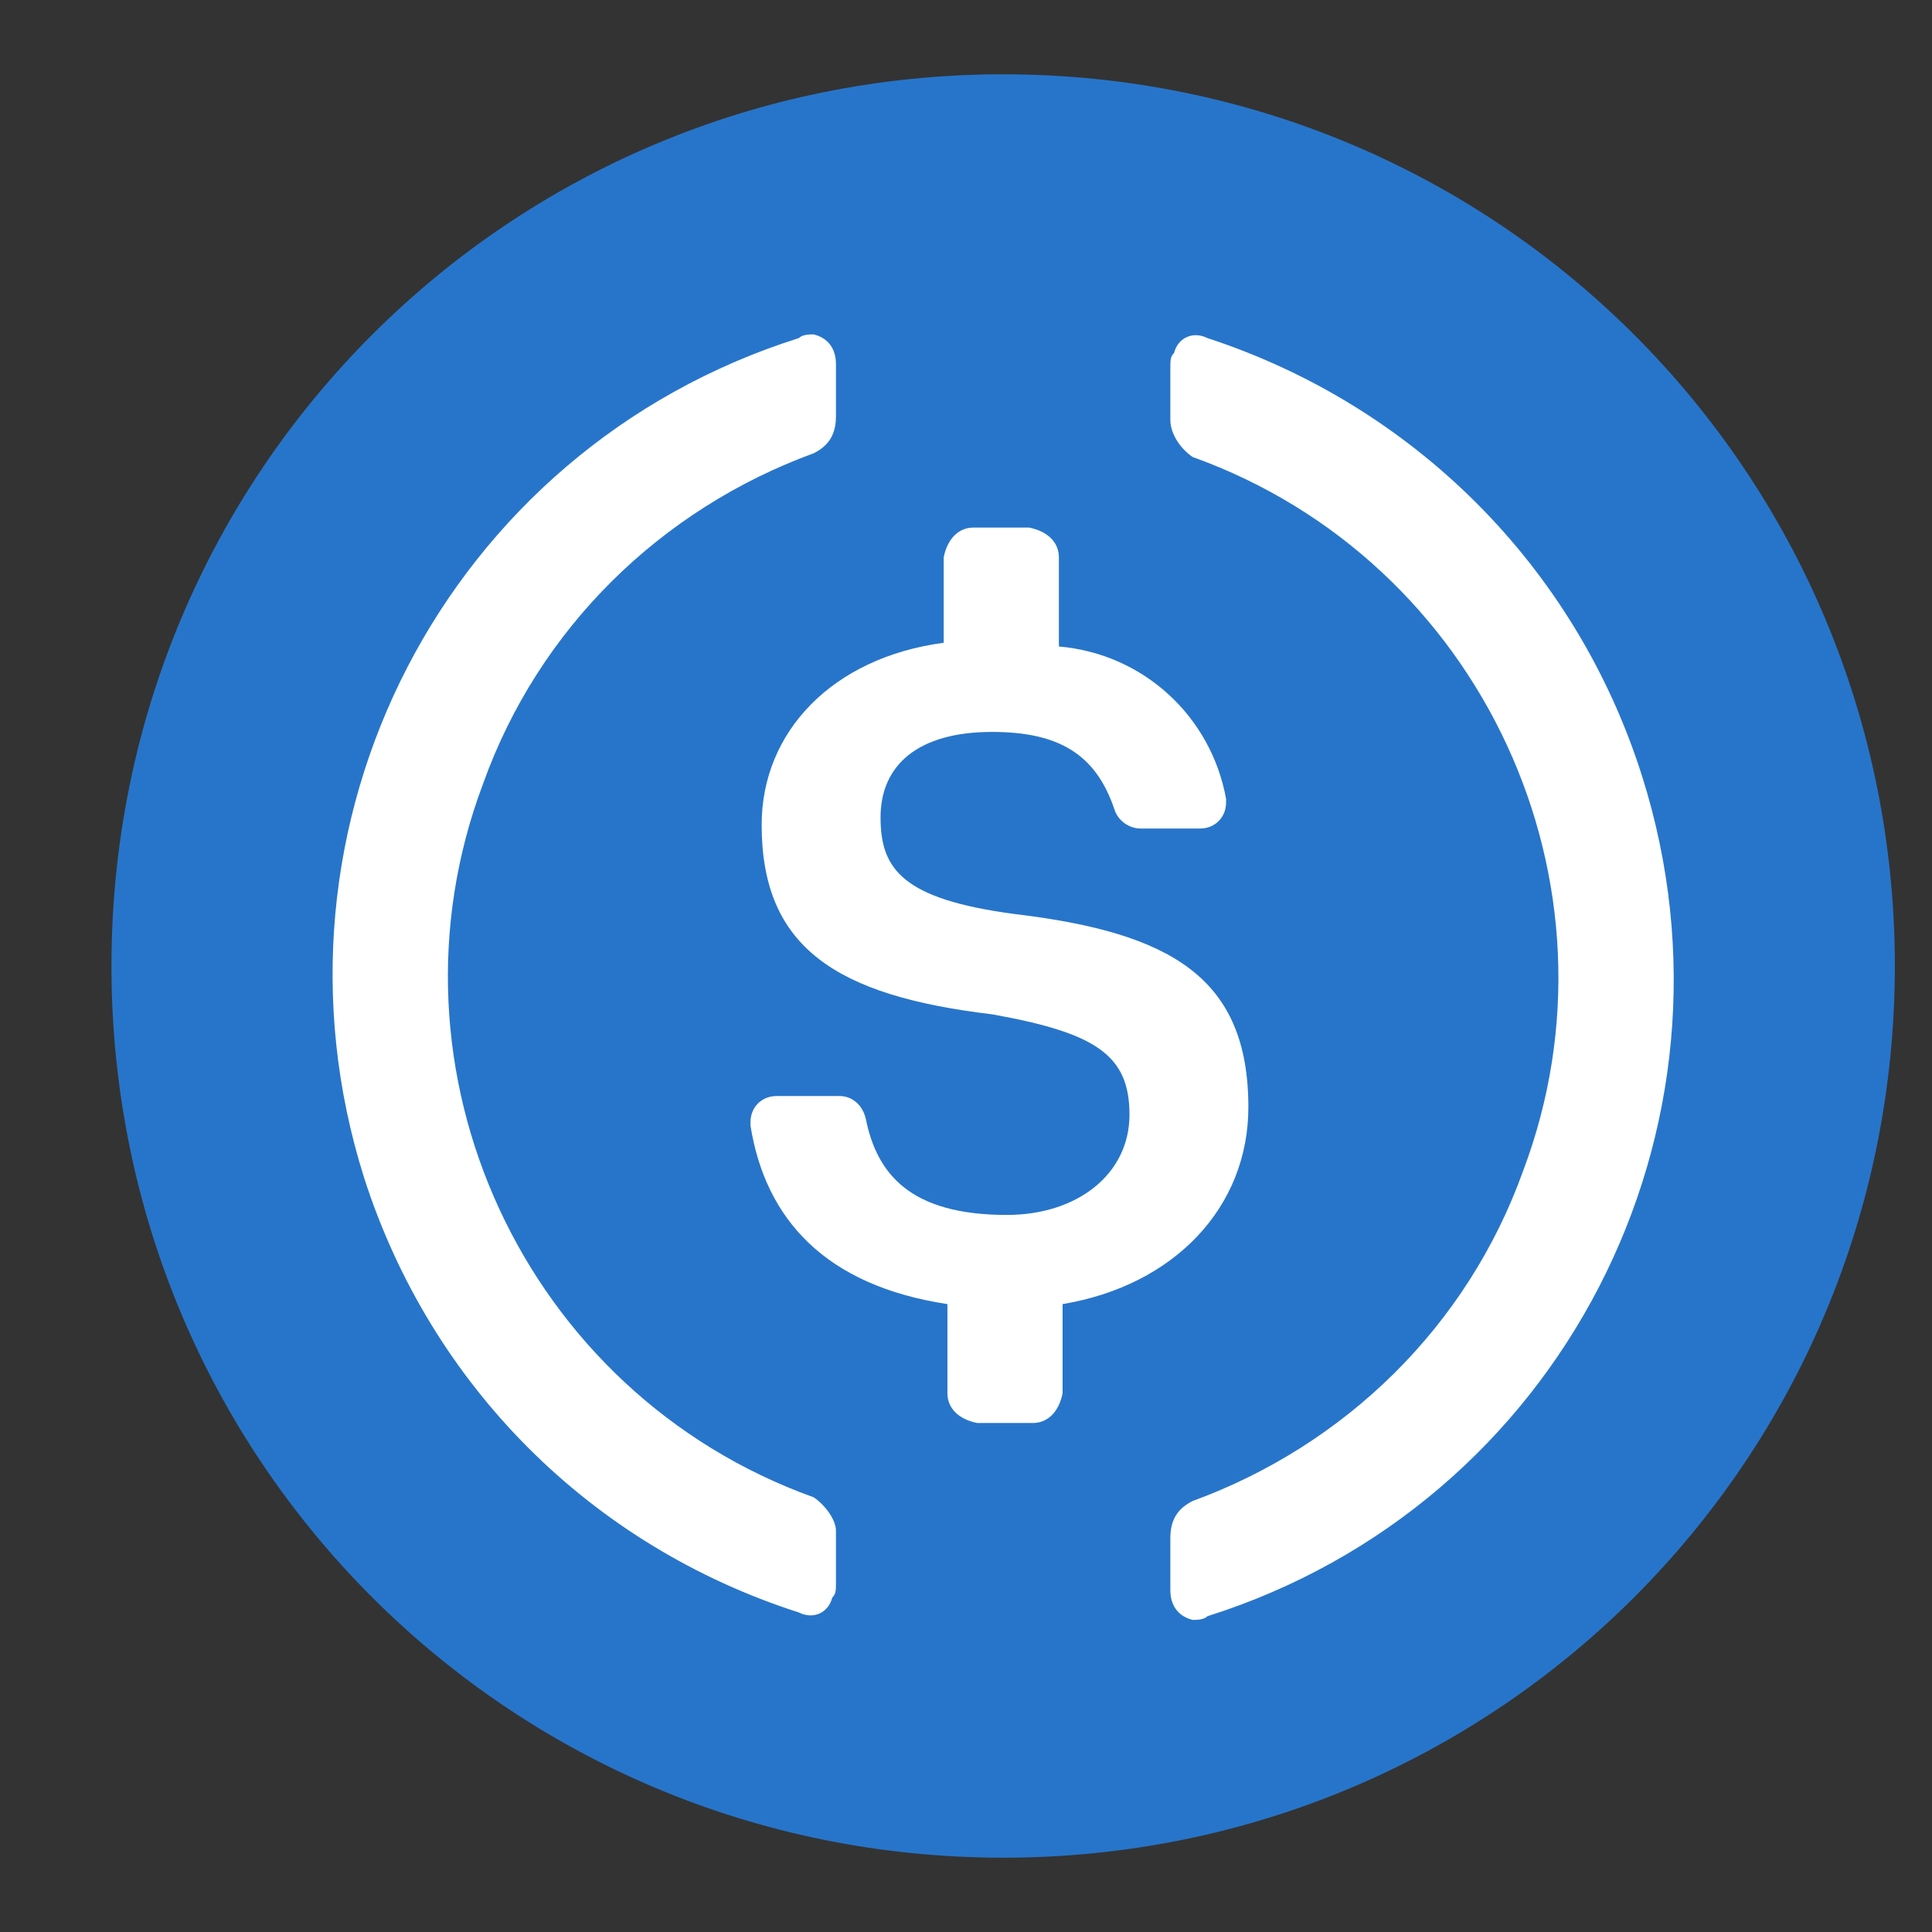 <svg width="13" height="13" viewBox="0 0 13 13" fill="none" xmlns="http://www.w3.org/2000/svg">
<rect x="0" y="0" width="13" height="13" fill="#333333" stroke="none"/>
<path d="M6.75 12.5C10.075 12.5 12.75 9.825 12.75 6.5C12.75 3.175 10.075 0.5 6.75 0.5C3.425 0.5 0.75 3.175 0.75 6.5C0.75 9.825 3.425 12.5 6.75 12.5Z" fill="#2775CA"/>
<path d="M8.4 7.45C8.4 6.575 7.875 6.275 6.825 6.15C6.075 6.05 5.925 5.85 5.925 5.5C5.925 5.15 6.175 4.925 6.675 4.925C7.125 4.925 7.375 5.075 7.5 5.45C7.525 5.525 7.6 5.575 7.675 5.575H8.075C8.175 5.575 8.25 5.5 8.25 5.4V5.375C8.15 4.825 7.7 4.4 7.125 4.35V3.75C7.125 3.65 7.05 3.575 6.925 3.55H6.55C6.45 3.55 6.375 3.625 6.35 3.75V4.325C5.6 4.425 5.125 4.925 5.125 5.55C5.125 6.375 5.625 6.7 6.675 6.825C7.375 6.95 7.6 7.1 7.6 7.5C7.6 7.9 7.25 8.175 6.775 8.175C6.125 8.175 5.9 7.9 5.825 7.525C5.8 7.425 5.725 7.375 5.65 7.375H5.225C5.125 7.375 5.05 7.45 5.05 7.55V7.575C5.15 8.2 5.55 8.65 6.375 8.775V9.375C6.375 9.475 6.45 9.55 6.575 9.575H6.95C7.05 9.575 7.125 9.5 7.15 9.375V8.775C7.9 8.65 8.4 8.125 8.4 7.45Z" fill="white"/>
<path d="M5.475 10.075C3.525 9.375 2.525 7.2 3.25 5.275C3.625 4.225 4.45 3.425 5.475 3.05C5.575 3 5.625 2.925 5.625 2.8V2.45C5.625 2.35 5.575 2.275 5.475 2.25C5.45 2.25 5.4 2.25 5.375 2.275C3 3.025 1.7 5.55 2.45 7.925C2.9 9.325 3.975 10.4 5.375 10.85C5.475 10.9 5.575 10.85 5.6 10.75C5.625 10.725 5.625 10.7 5.625 10.65V10.3C5.625 10.225 5.55 10.125 5.475 10.075ZM8.125 2.275C8.025 2.225 7.925 2.275 7.9 2.375C7.875 2.4 7.875 2.425 7.875 2.475V2.825C7.875 2.925 7.95 3.025 8.025 3.075C9.975 3.775 10.975 5.95 10.25 7.875C9.875 8.925 9.05 9.725 8.025 10.1C7.925 10.15 7.875 10.225 7.875 10.35V10.7C7.875 10.8 7.925 10.875 8.025 10.9C8.05 10.9 8.1 10.9 8.125 10.875C10.5 10.125 11.8 7.6 11.05 5.225C10.6 3.8 9.5 2.725 8.125 2.275Z" fill="white"/>
</svg>
